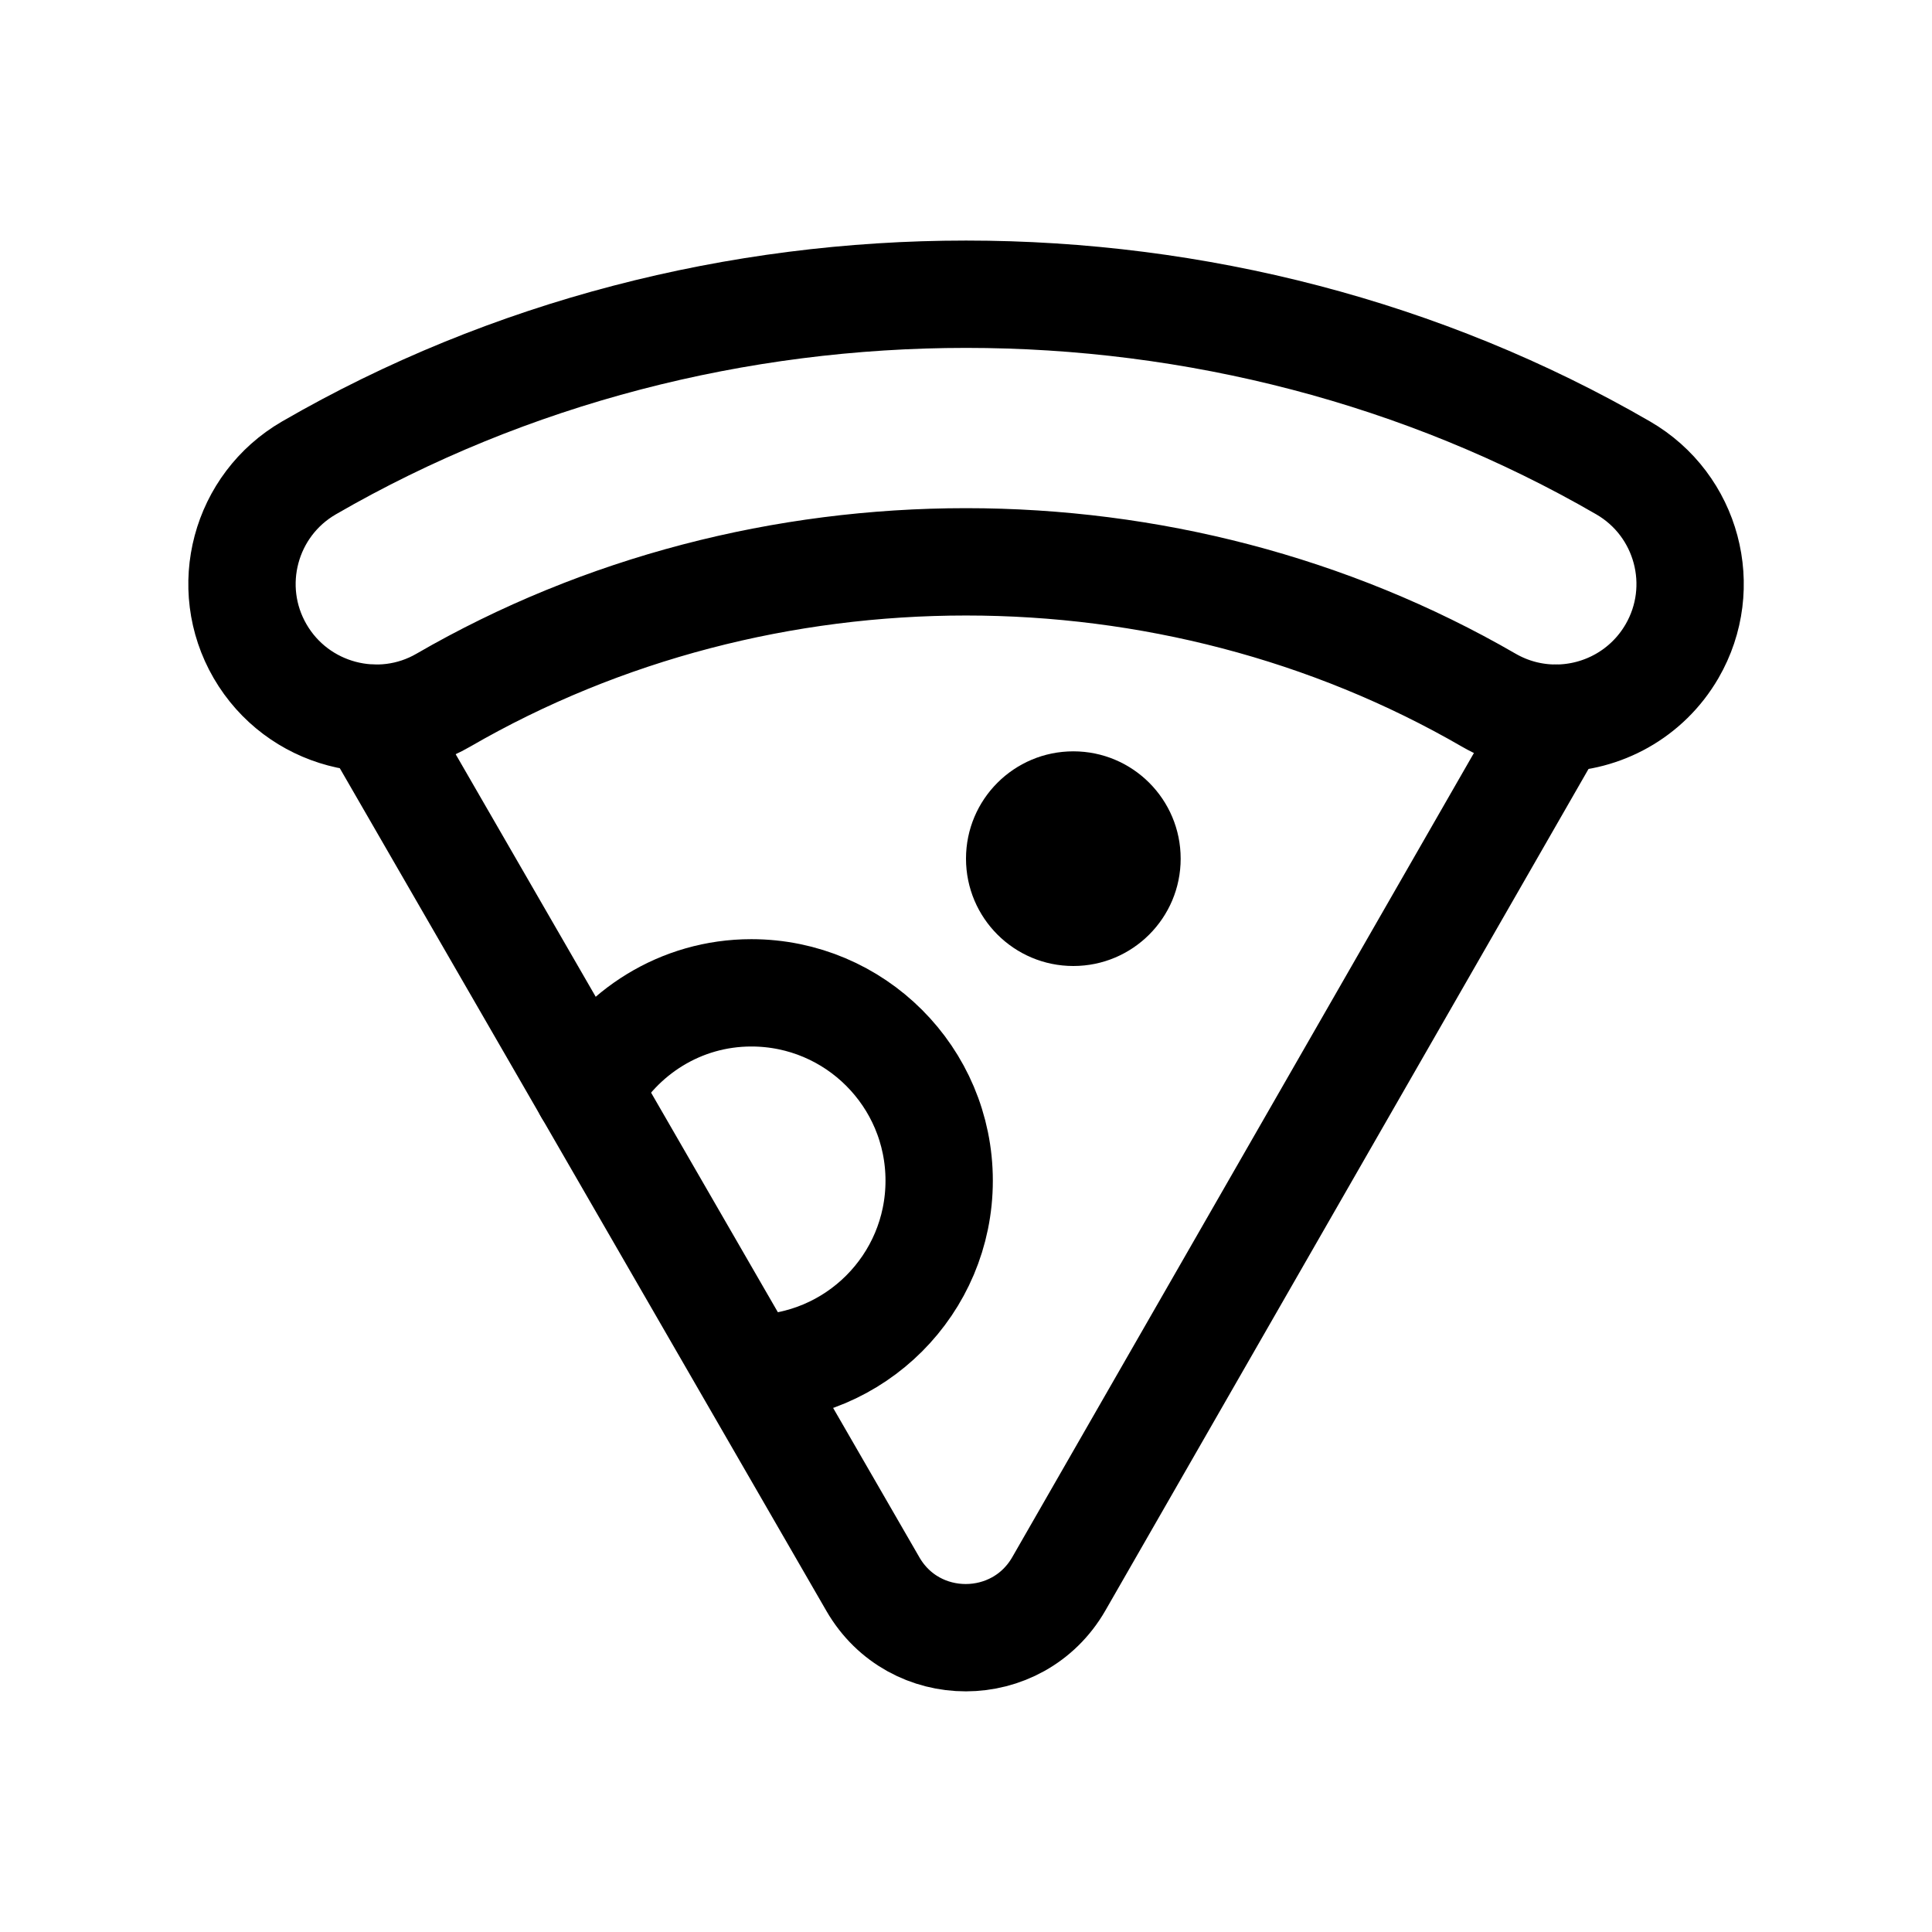 <svg xmlns="http://www.w3.org/2000/svg" height="18" width="18" viewBox="0 0 18 18"><title>pizza slice</title><g fill="none" stroke="currentColor" class="nc-icon-wrapper"><circle cx="10" cy="8" r="1" stroke="none" fill="currentColor"></circle><path d="M7,12.75c.966,0,1.75-.783,1.75-1.75s-.784-1.75-1.75-1.75c-.659,0-1.227,.369-1.525,.907" stroke="currentColor" stroke-linecap="round" stroke-linejoin="round"></path><path d="M14.495,6.691c-.213,0-.428-.054-.625-.168-2.969-1.718-6.771-1.718-9.739,0-.594,.345-1.361,.142-1.708-.456-.346-.597-.142-1.362,.456-1.708,3.728-2.157,8.516-2.157,12.243,0,.598,.346,.802,1.111,.456,1.708-.232,.4-.652,.624-1.083,.624Z" stroke-linecap="round" stroke-linejoin="round"></path><path d="M3.474,6.691l4.658,8.067c.385,.668,1.349,.666,1.733-.002L14.495,6.691" stroke-linecap="round" stroke-linejoin="round"></path></g></svg>